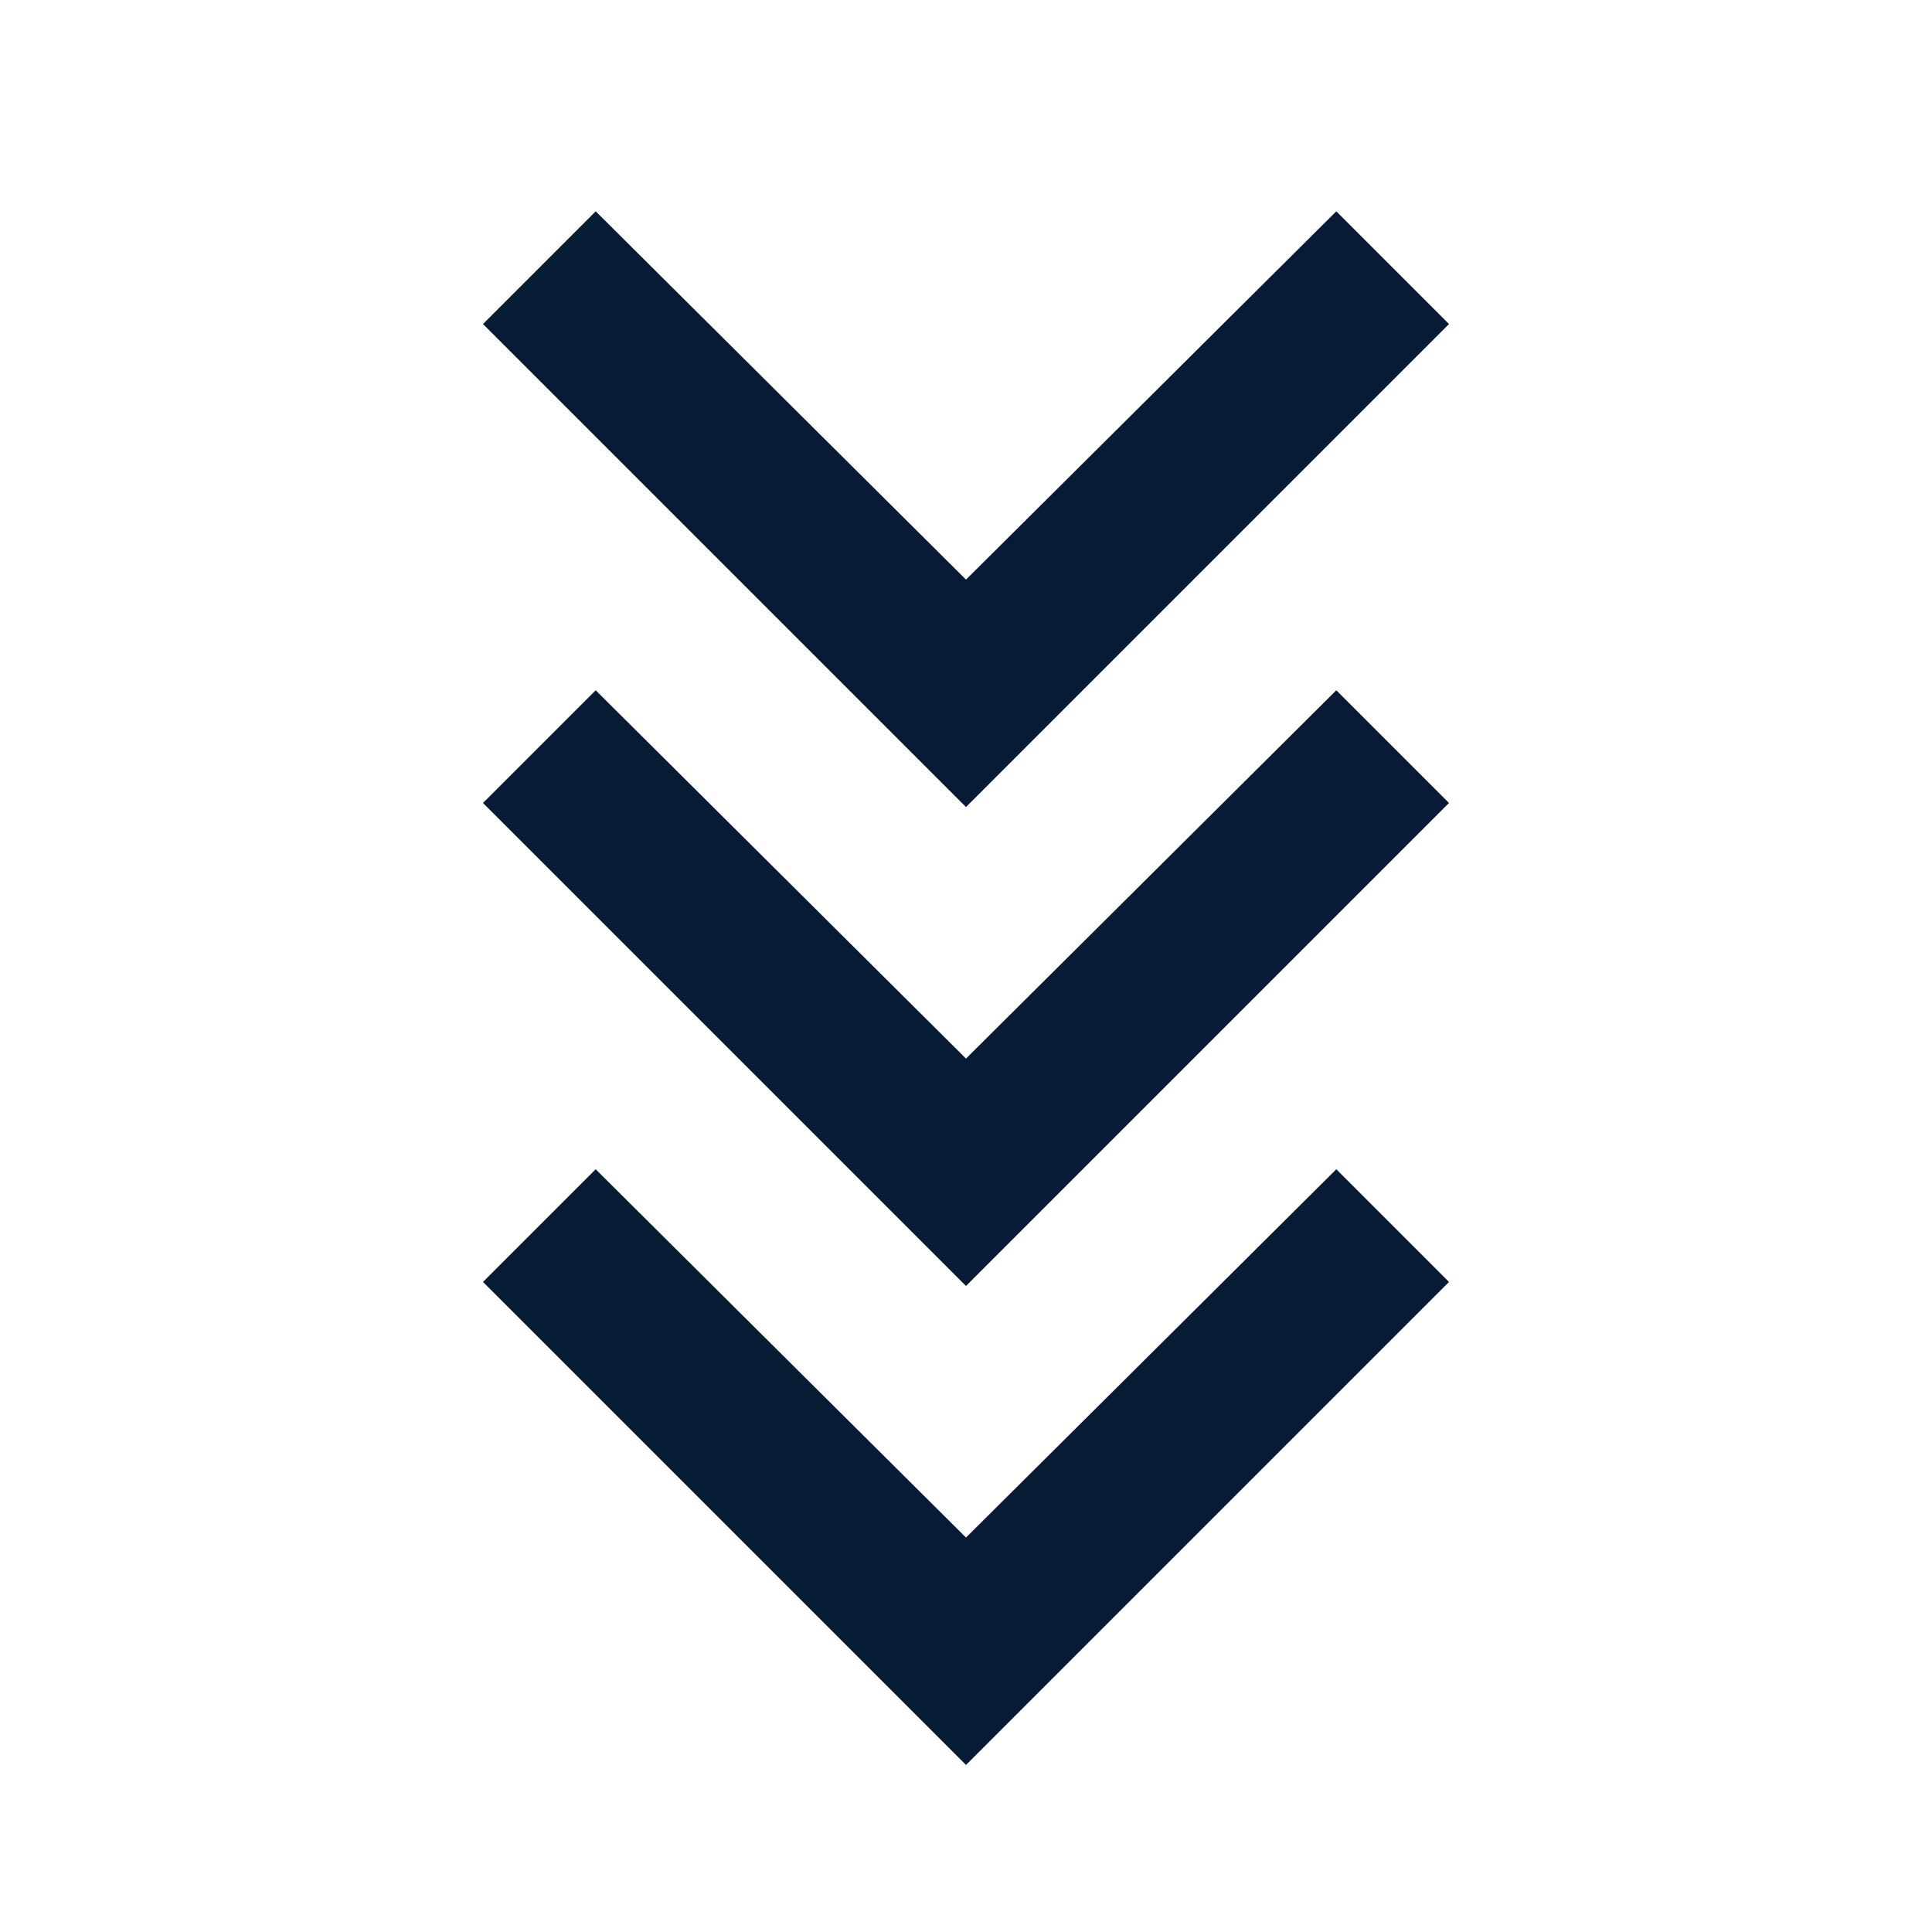 <svg xmlns="http://www.w3.org/2000/svg" height="24px" viewBox="0 -960 960 960" width="24px" fill="#081b35"><path d="M480-83 240-323l56-56 184 183 184-183 56 56L480-83Zm0-238L240-561l56-56 184 183 184-183 56 56-240 240Zm0-238L240-799l56-56 184 183 184-183 56 56-240 240Z"/></svg>